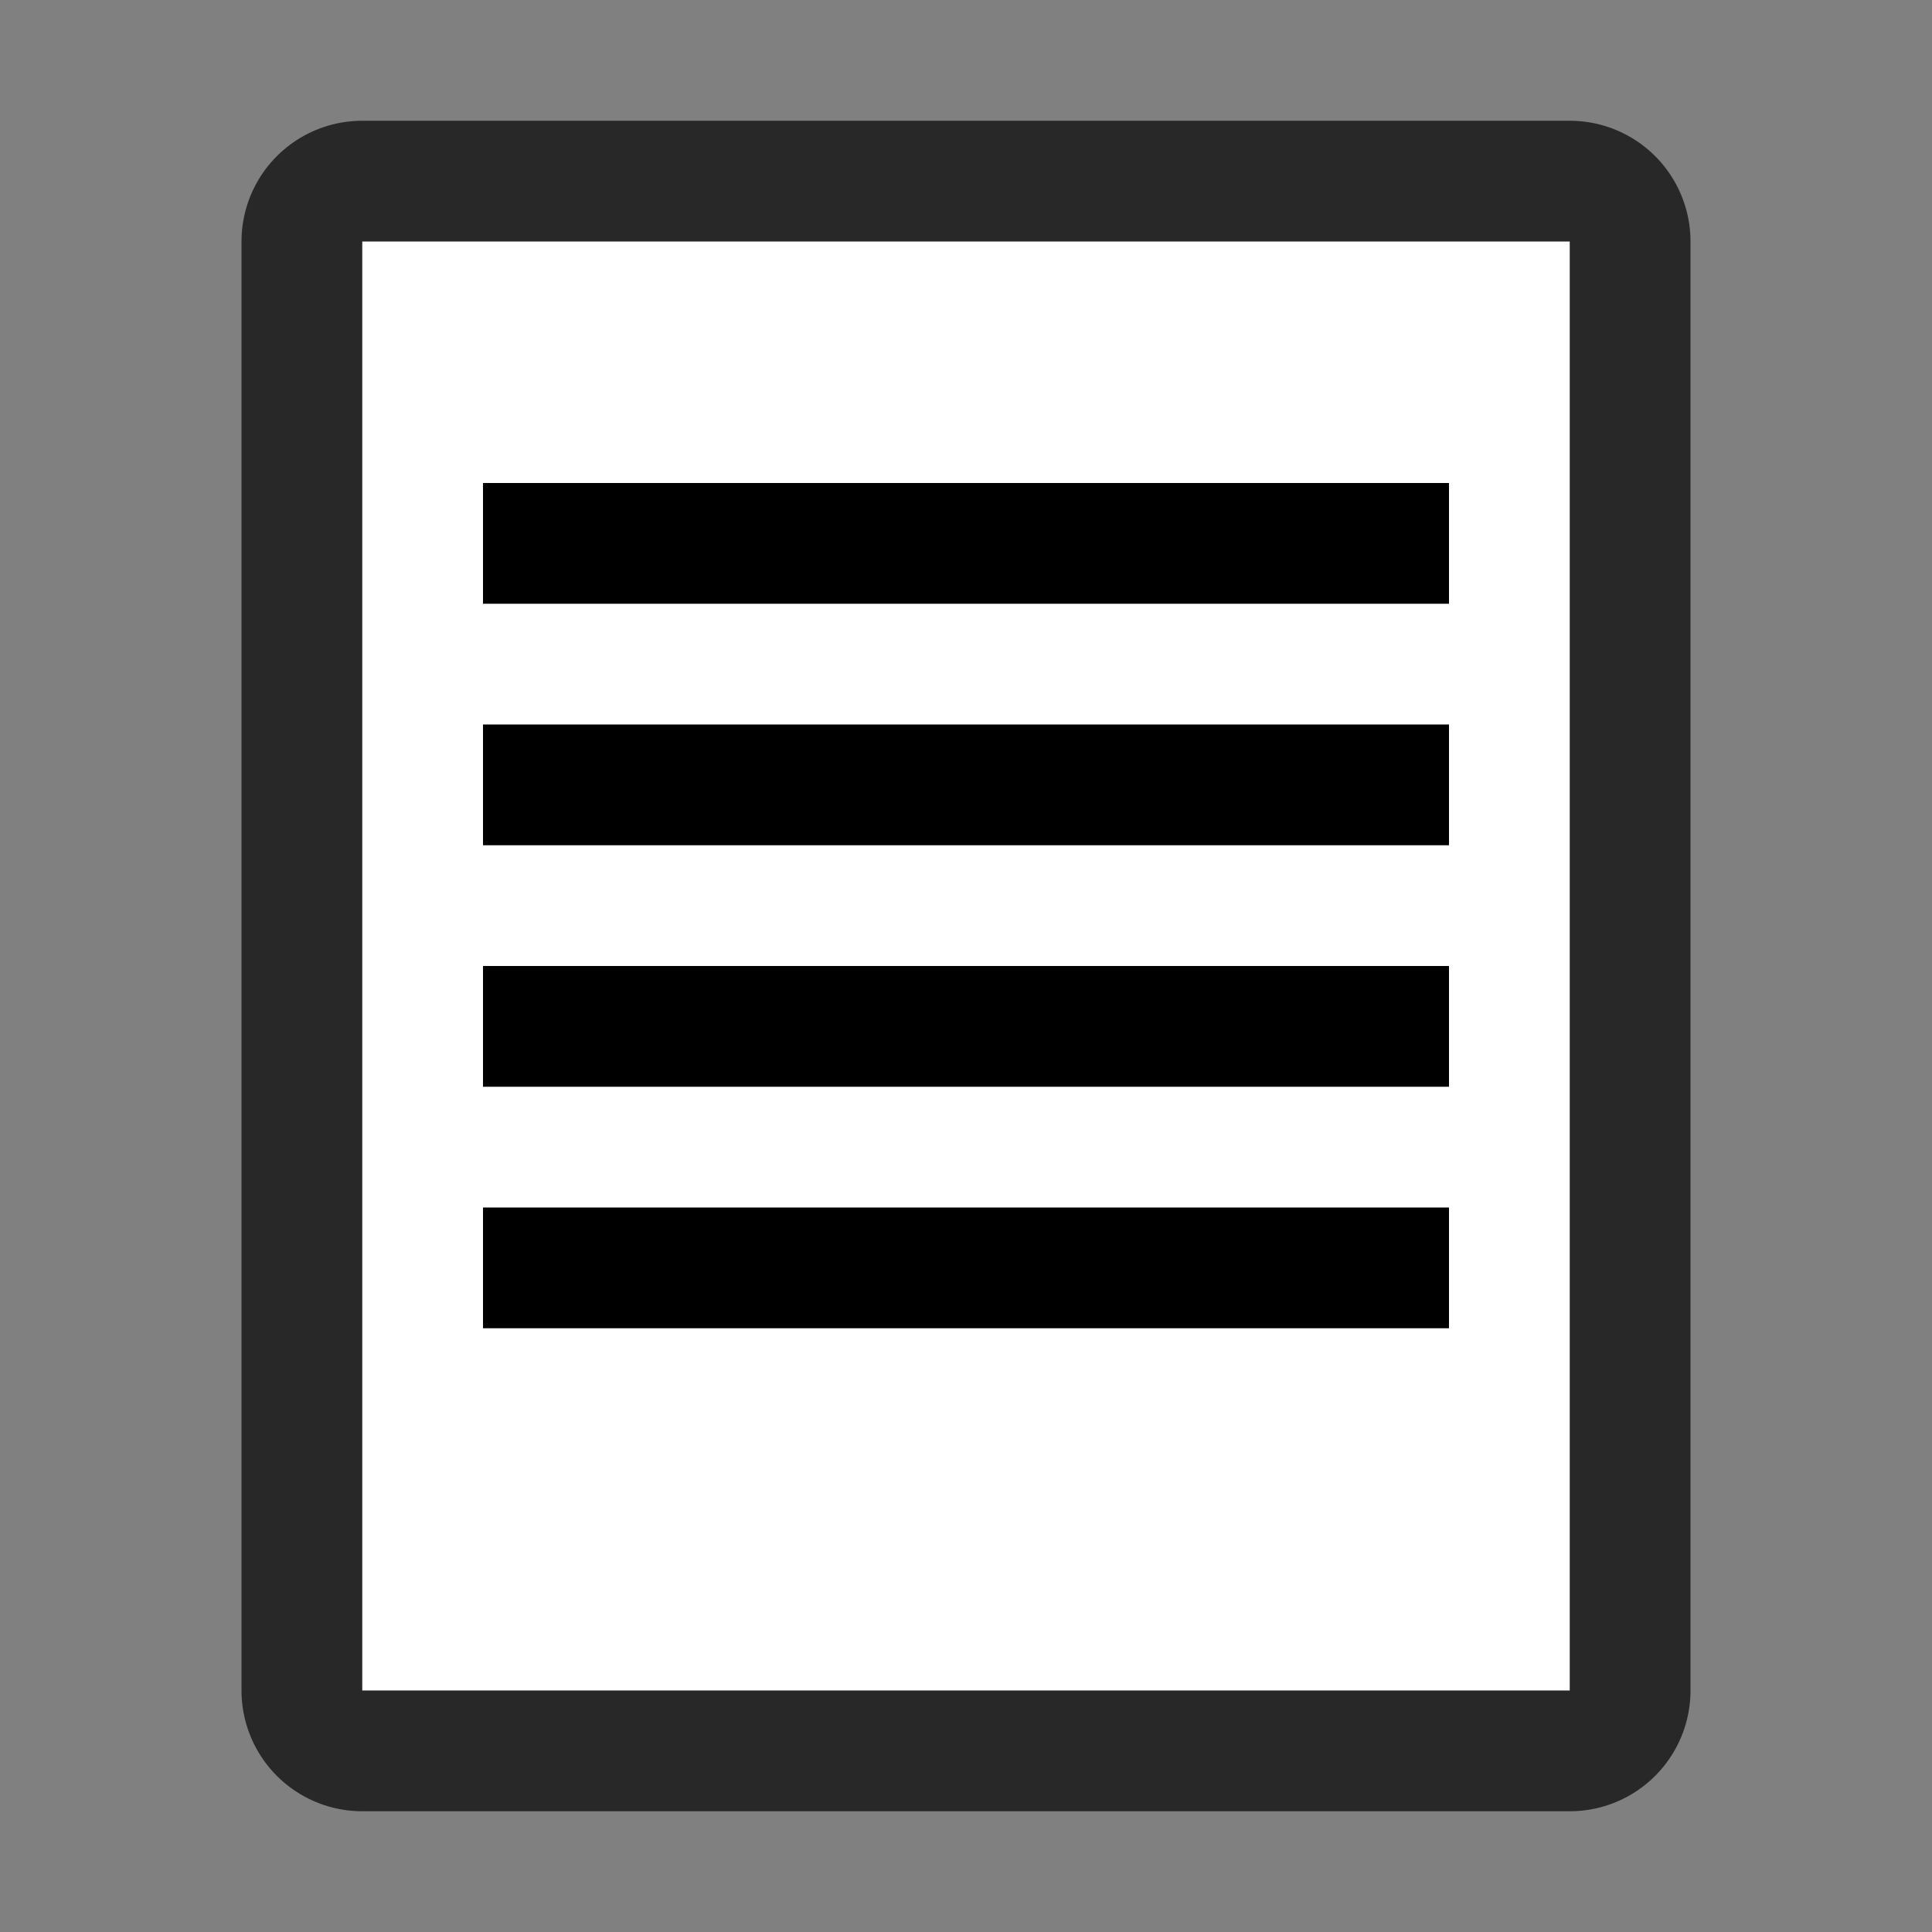 <svg xmlns="http://www.w3.org/2000/svg" viewBox="0 0 16 16"><rect x="0" y="0" width="16" height="16" fill="#808080" stroke="none"/><path opacity=".7" stroke="#000" stroke-width="2" stroke-linecap="round" stroke-linejoin="round" stroke-opacity=".987" d="M3 2h10v12H3z"/><path fill="#fff" d="M3 2h10v12H3z"/><path d="M4 4h8v1H4zM4 6h8v1H4zM4 8h8v1H4zM4 10h8v1H4z"/></svg>